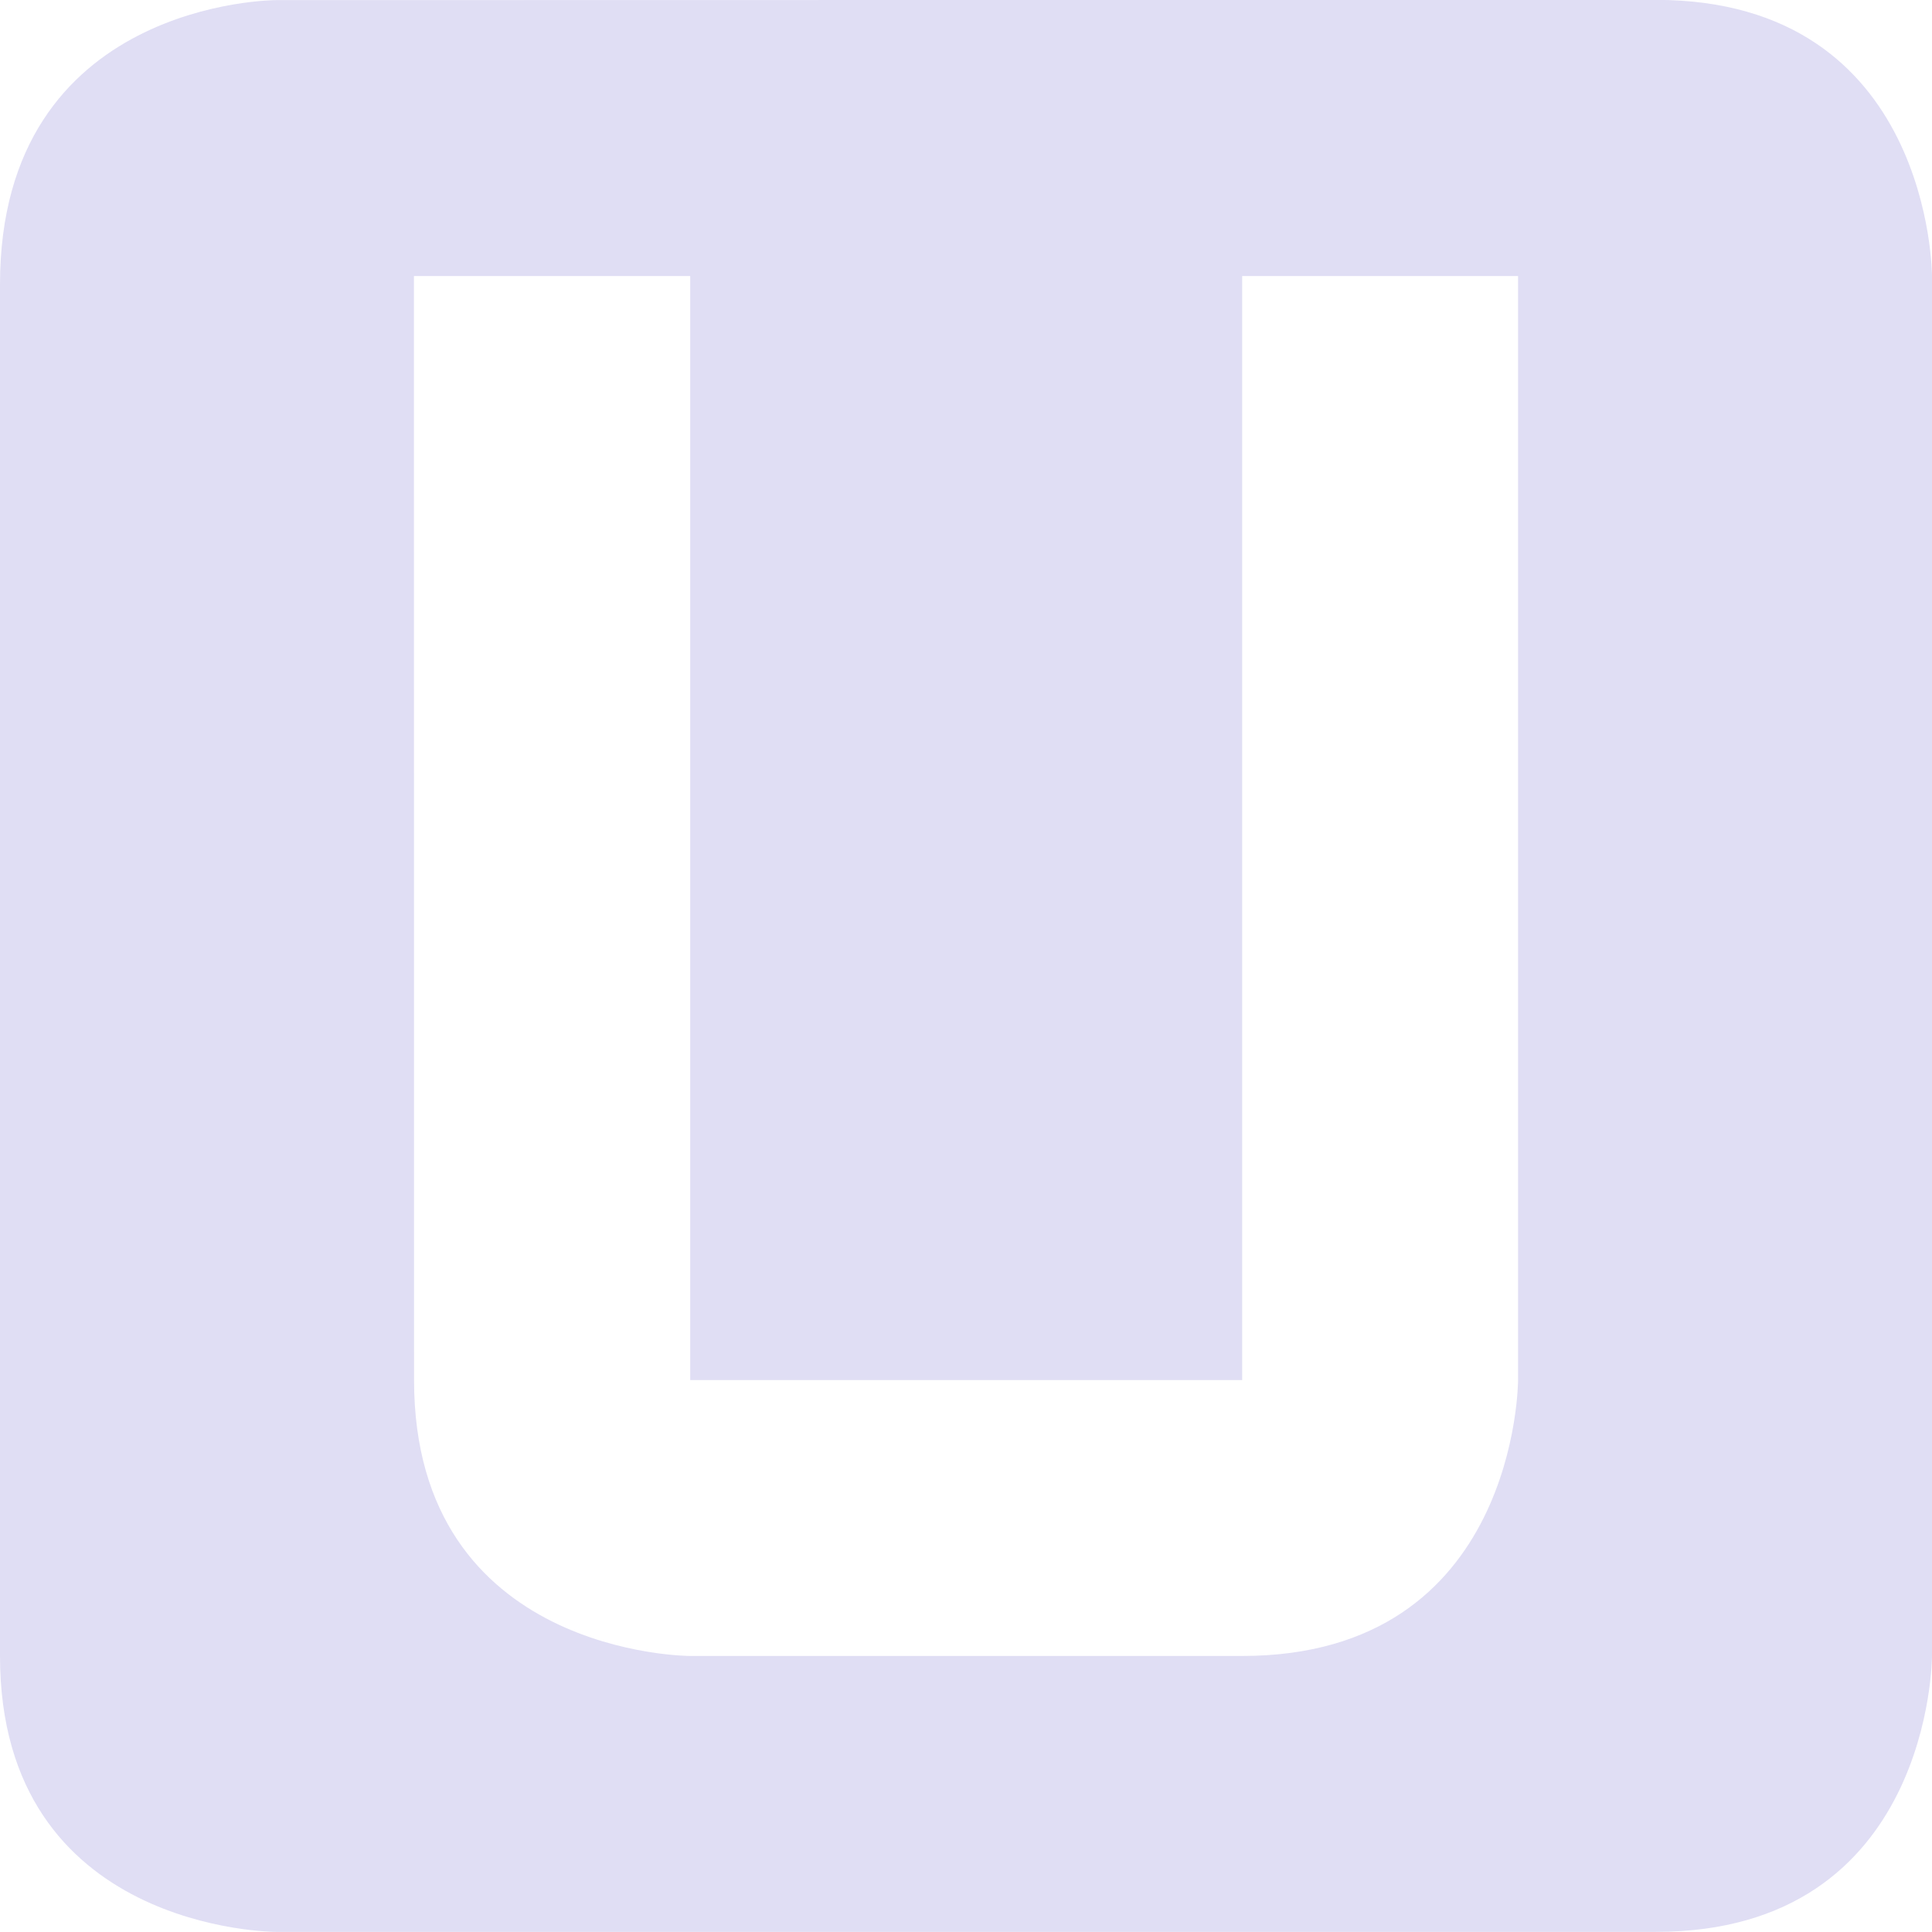 <svg version="1.1" viewBox="0 0 16 16" xmlns="http://www.w3.org/2000/svg">
 <path d="m2.285 0.001s-2.285 0-2.285 2.355v11.358c0 2.285 2.285 2.285 2.285 2.285h11.428c2.287 0 2.287-2.285 2.287-2.285v-11.428s0-2.287-2.287-2.287zm1.143 2.285h2.288v9.143h4.571v-9.143h2.285v9.143s0 2.285-2.285 2.285h-4.571s-2.287 0-2.287-2.285z" color="#e0def4" fill="#e0def4" stroke-width="1.333"/>
</svg>
